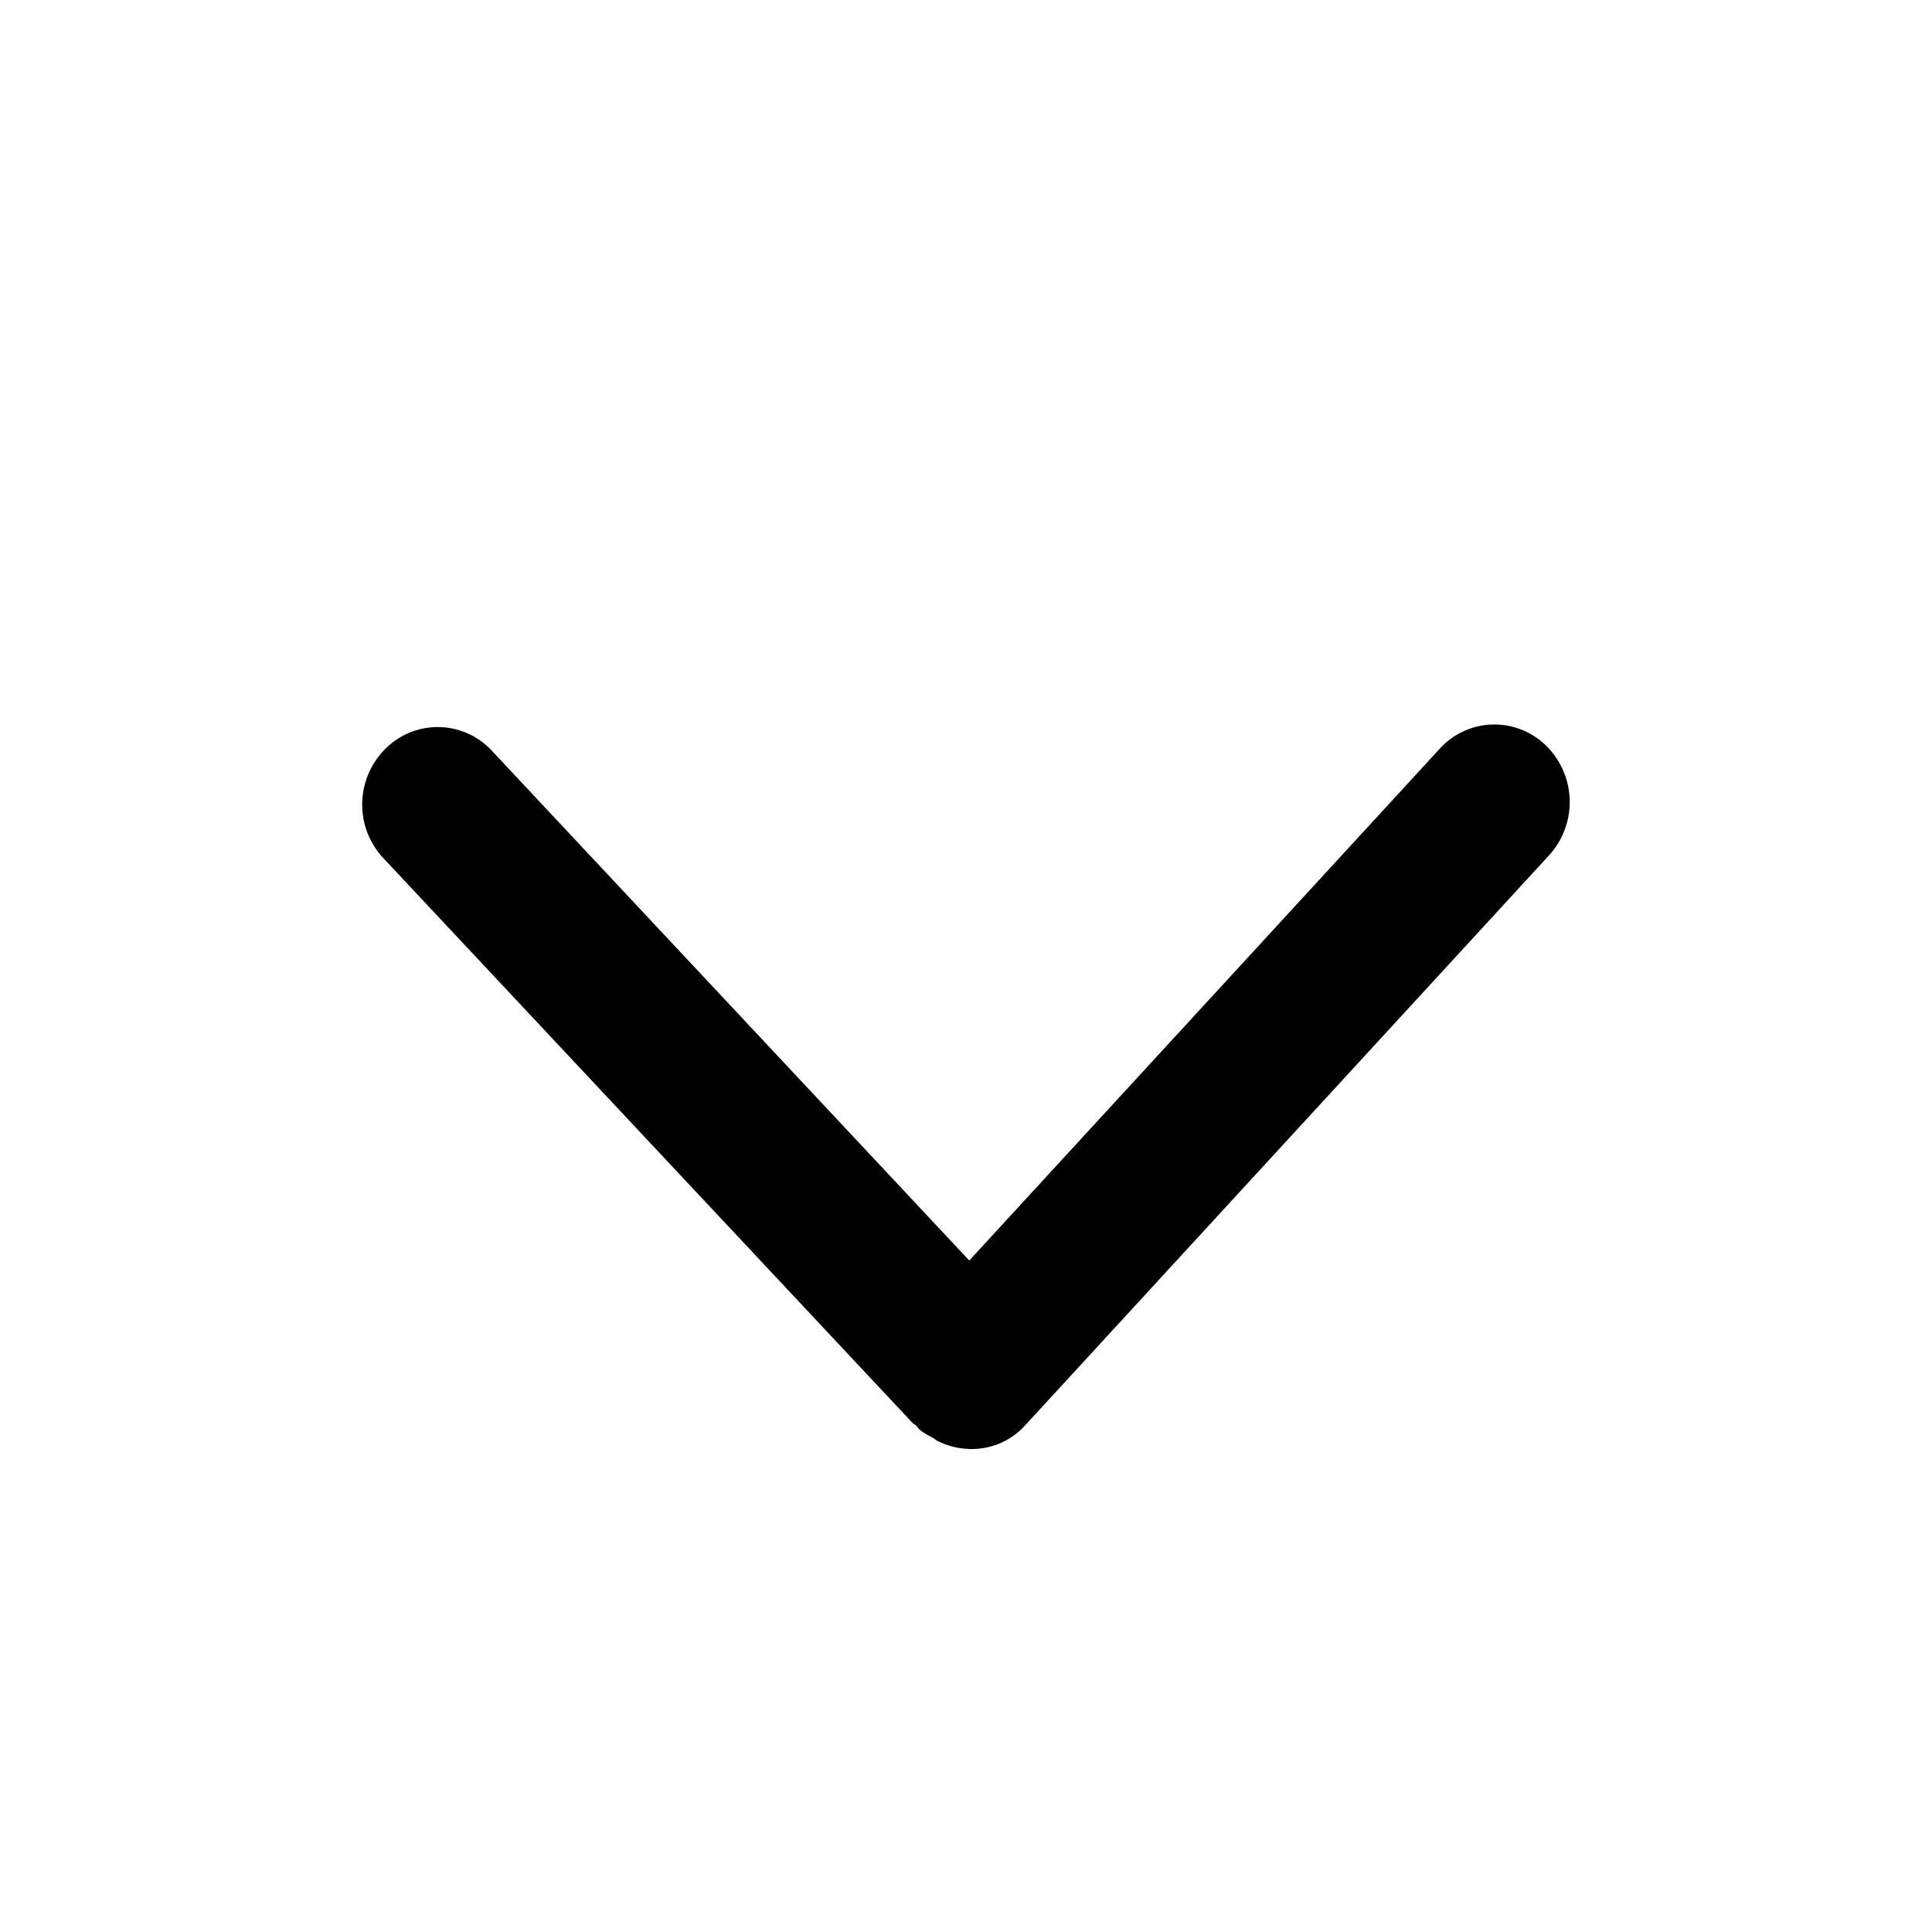 <svg xmlns="http://www.w3.org/2000/svg" width="200" height="200" viewBox="0 0 1024 1024"><path d="M494.784 762.304c0.832 0.448 1.536 1.216 2.368 1.536 15.232 7.488 33.92 4.992 46.08-8.256l277.824-302.272a41.92 41.92 0 0 0-1.536-58.048 39.104 39.104 0 0 0-56.448 1.6l-249.344 271.232-252.992-270.144a39.104 39.104 0 0 0-56.448-1.088 41.6 41.6 0 0 0-1.088 57.984l280.576 299.456c0.512 0.512 1.344 0.768 1.92 1.408l1.088 1.344c2.368 2.496 5.312 3.648 8 5.248z"></path></svg>